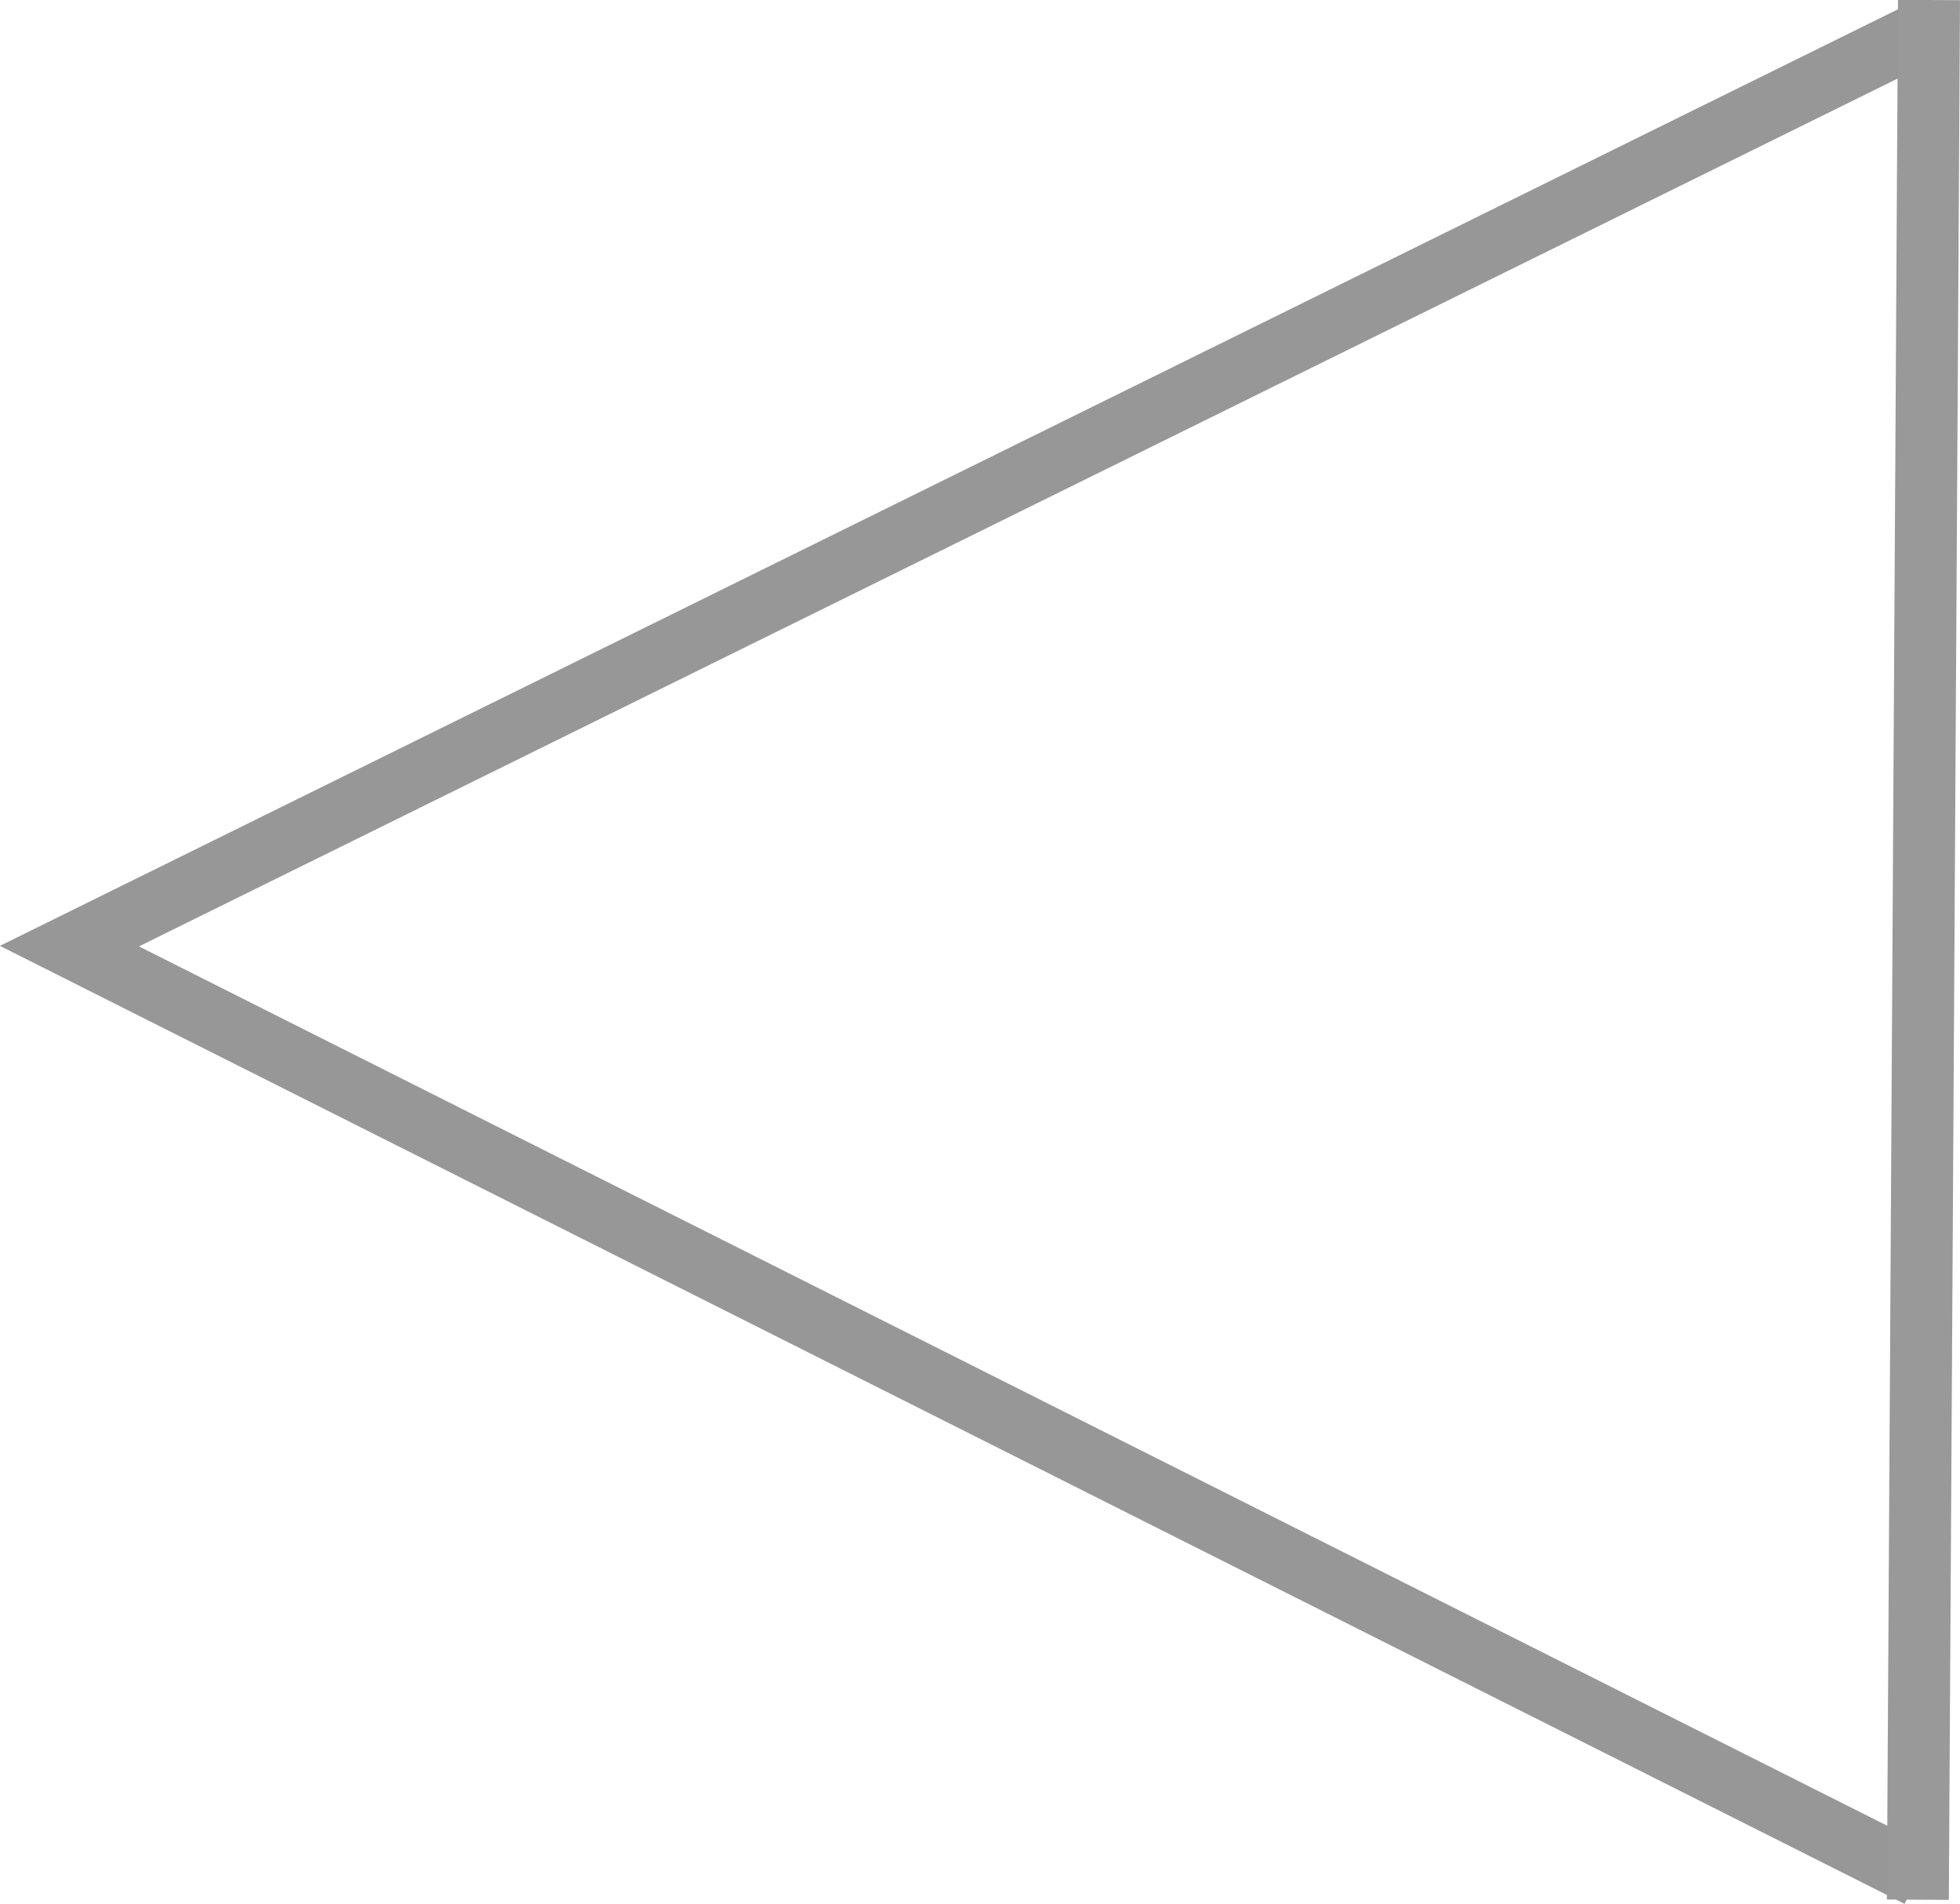 <svg xmlns="http://www.w3.org/2000/svg" viewBox="0 0 31.62 30.71"><defs><style>.cls-1{fill:none;stroke:#979797;}.cls-1,.cls-2{stroke-miterlimit:10;}.cls-2{fill:#999;stroke:#999;}</style></defs><title>Asset 3</title><g id="Layer_2" data-name="Layer 2"><g id="Layer_1-2" data-name="Layer 1"><polyline class="cls-1" points="31.12 0.46 1.12 15.26 30.95 30.26"/><line class="cls-2" x1="30.94" y1="30.64" x2="31.12"/></g></g></svg>
